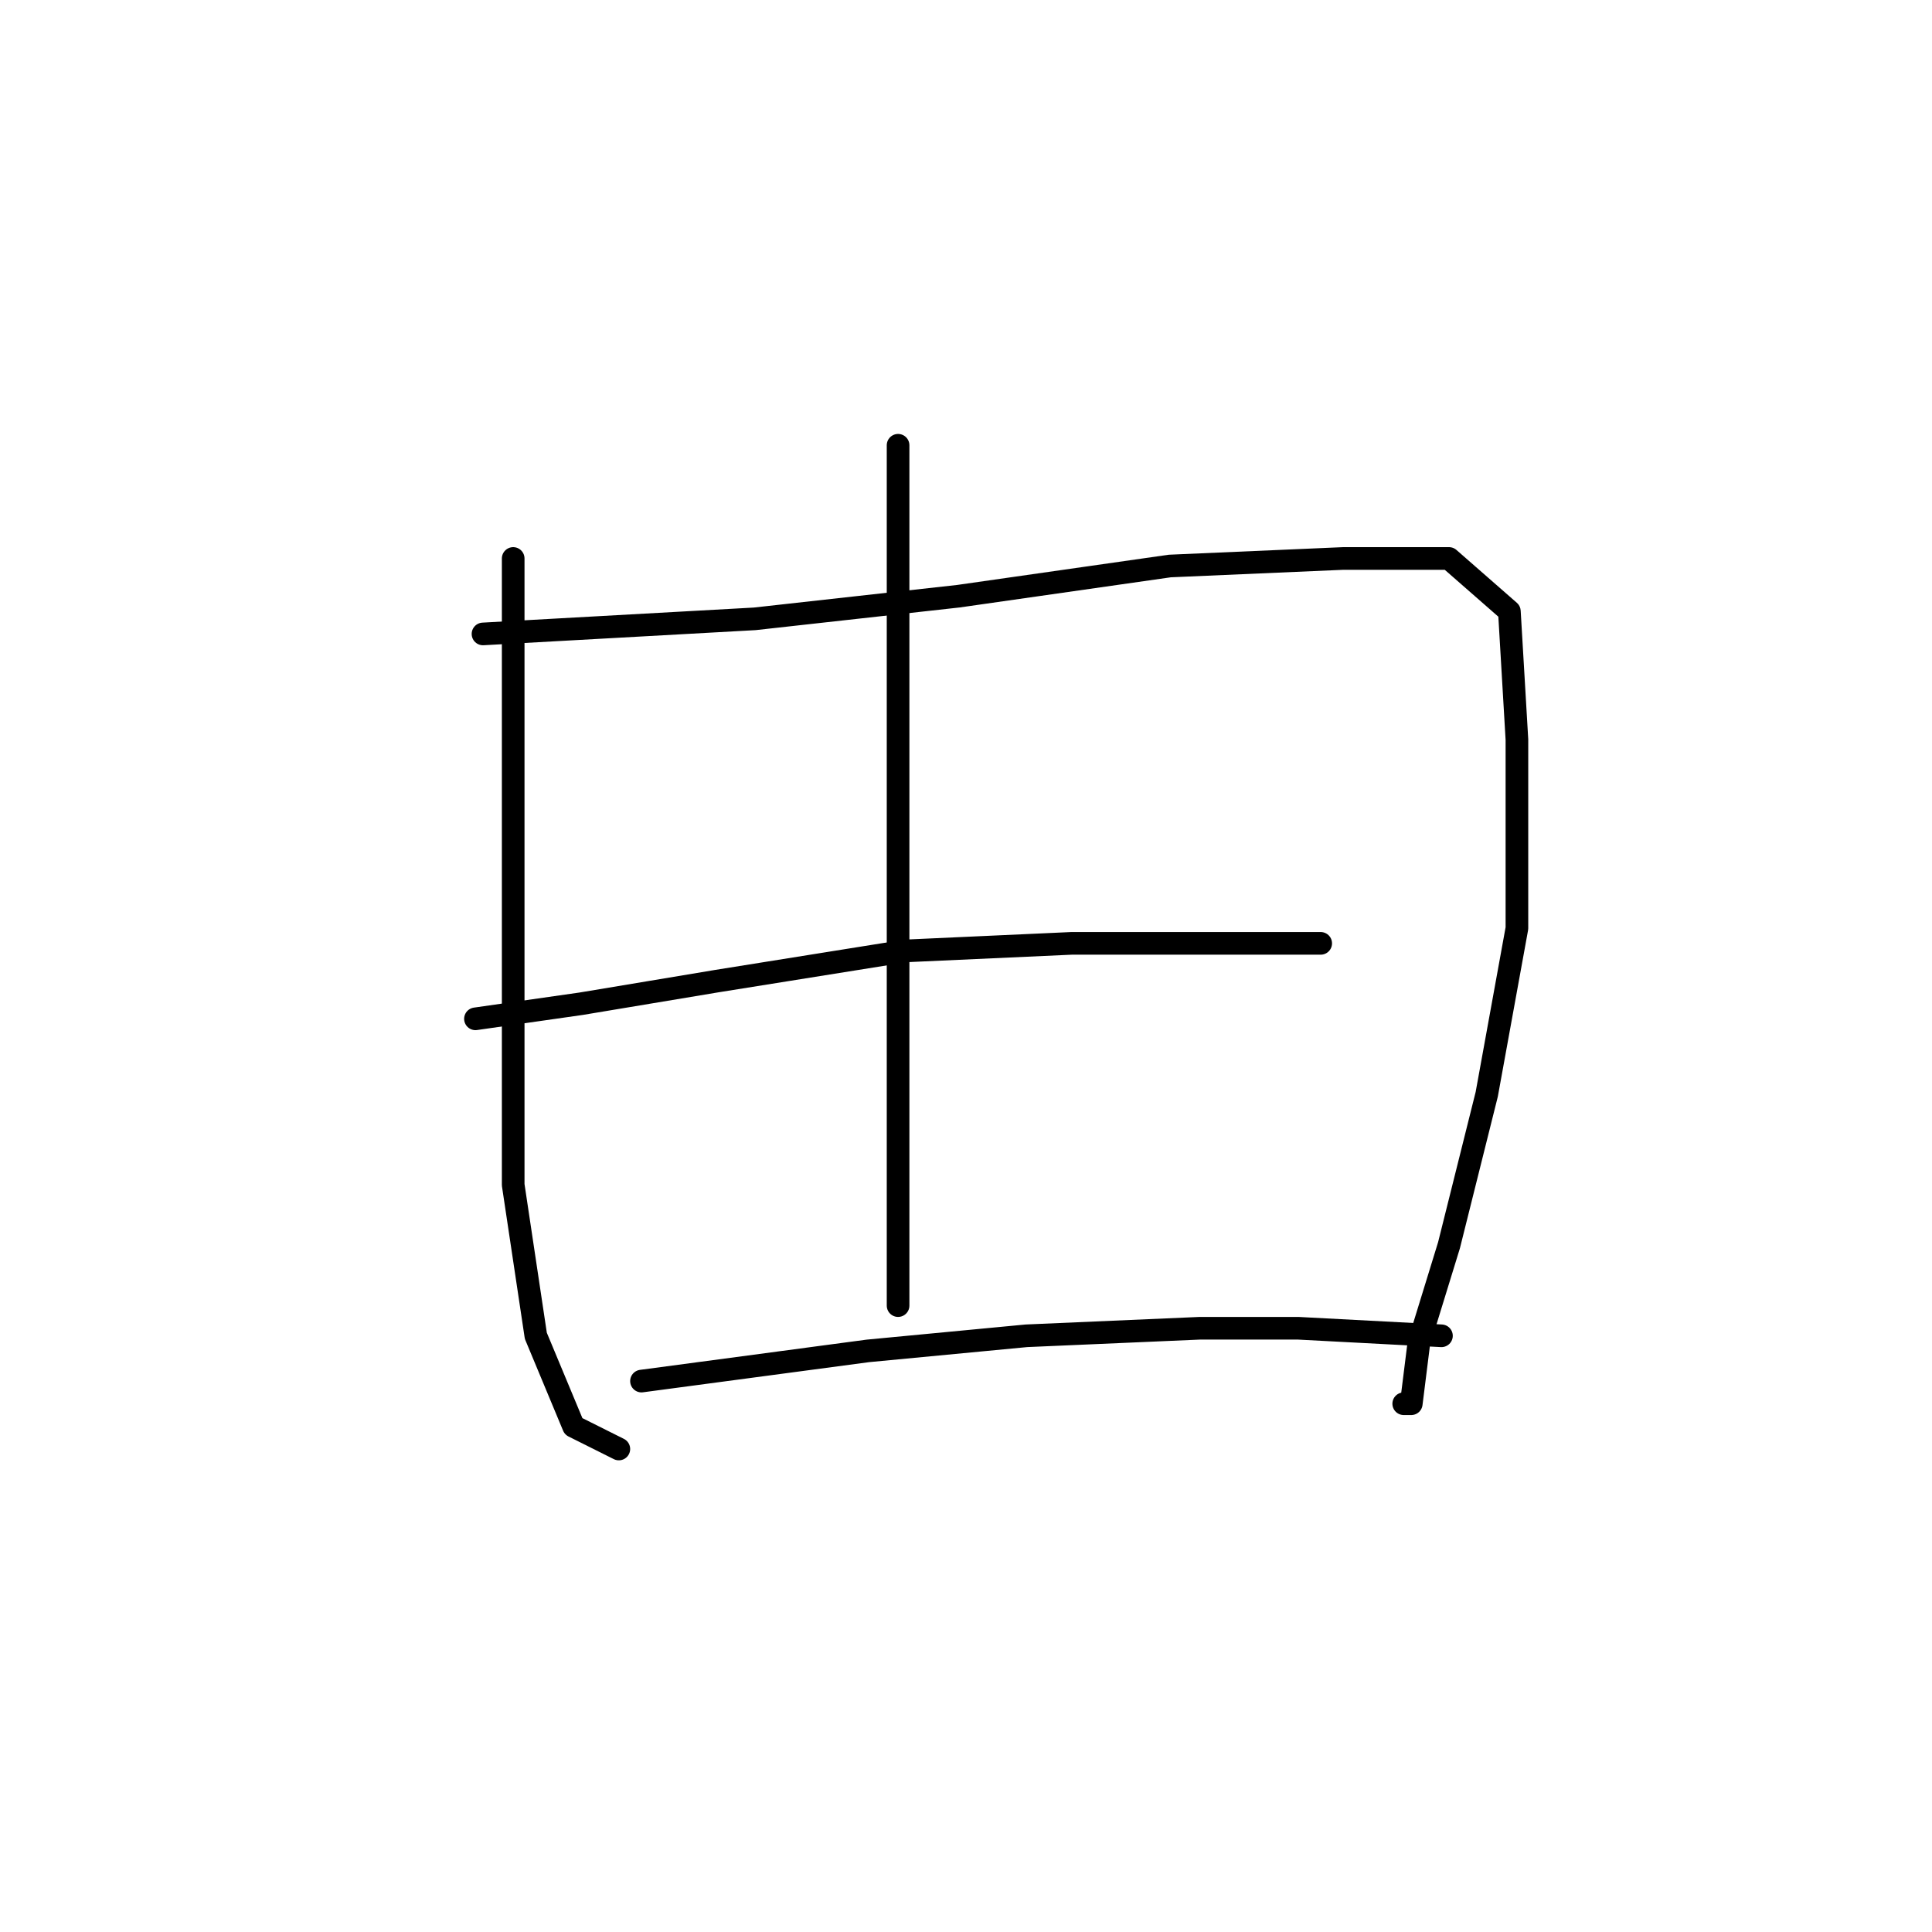 <?xml version="1.0" standalone="no"?>
    <svg width="256" height="256" xmlns="http://www.w3.org/2000/svg" version="1.1">
    <polyline stroke="black" stroke-width="3" stroke-linecap="round" fill="transparent" stroke-linejoin="round" points="68 74 68 79 68 84 68 93 68 118 68 132 68 157 71 177 76 189 82 192 82 192 " />
        <polyline stroke="black" stroke-width="3" stroke-linecap="round" fill="transparent" stroke-linejoin="round" points="64 84 82 83 100 82 127 79 155 75 178 74 192 74 200 81 201 98 201 123 197 145 192 165 188 178 187 186 186 186 186 186 " />
        <polyline stroke="black" stroke-width="3" stroke-linecap="round" fill="transparent" stroke-linejoin="round" points="119 59 119 76 119 93 119 111 119 123 119 153 119 166 119 173 119 173 " />
        <polyline stroke="black" stroke-width="3" stroke-linecap="round" fill="transparent" stroke-linejoin="round" points="63 135 70 134 77 133 95 130 120 126 142 125 163 125 175 125 175 125 " />
        <polyline stroke="black" stroke-width="3" stroke-linecap="round" fill="transparent" stroke-linejoin="round" points="85 183 100 181 115 179 136 177 159 176 172 176 191 177 191 177 " />
        </svg>